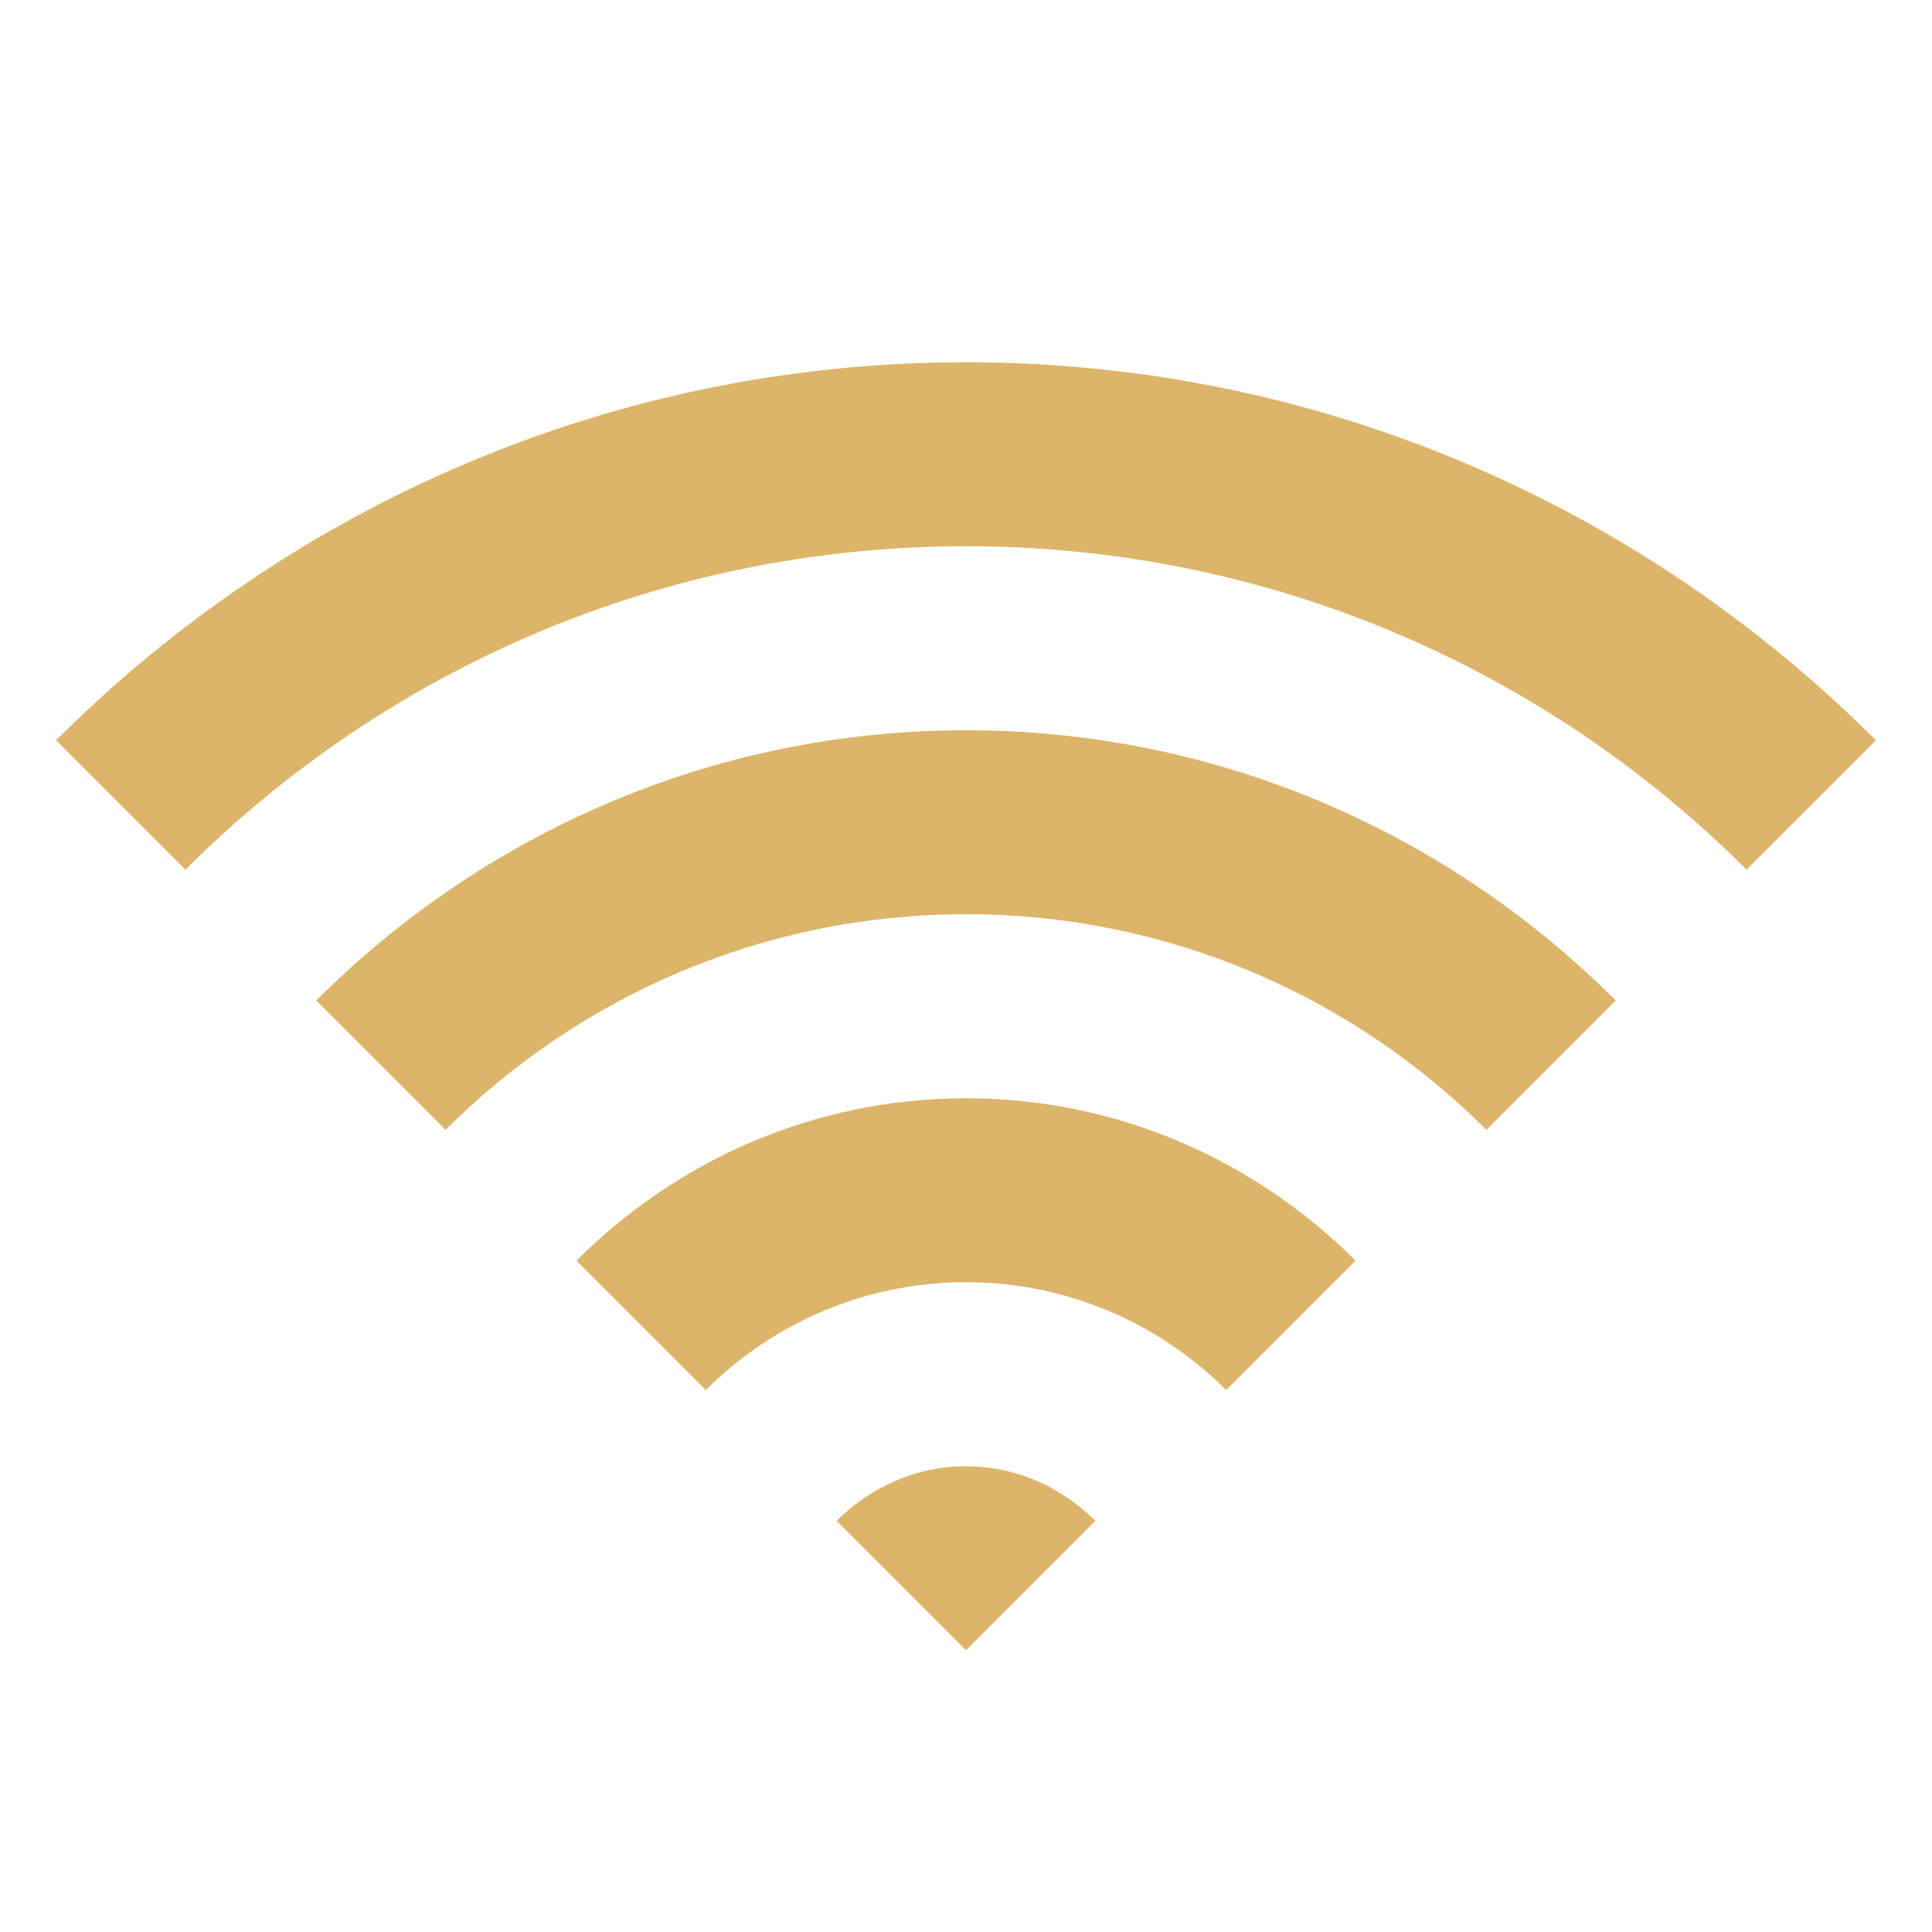 <?xml version="1.0" encoding="UTF-8" standalone="no"?>
<svg
   xmlns:dc="http://purl.org/dc/elements/1.1/"
   xmlns:cc="http://web.resource.org/cc/"
   xmlns:rdf="http://www.w3.org/1999/02/22-rdf-syntax-ns#"
   xmlns:svg="http://www.w3.org/2000/svg"
   xmlns="http://www.w3.org/2000/svg"
   xmlns:xlink="http://www.w3.org/1999/xlink"
   xmlns:sodipodi="http://sodipodi.sourceforge.net/DTD/sodipodi-0.dtd"
   xmlns:inkscape="http://www.inkscape.org/namespaces/inkscape"
   sodipodi:docname="nm-signal-00_m.svg"
   sodipodi:version="0.32"
   height="48"
   width="48"
   _SVGFile__filename="scalable/apps/abiword.svg"
   version="1.0"
   y="0"
   x="0"
   inkscape:version="0.45"
   id="svg1"
   sodipodi:docbase="/home/qwerty/.icons/qw3rtY/48x48/apps"
   inkscape:output_extension="org.inkscape.output.svg.inkscape"
   sodipodi:modified="true">
  <sodipodi:namedview
     bordercolor="#666666"
     inkscape:pageshadow="2"
     inkscape:window-y="255"
     pagecolor="#f0f0f0"
     inkscape:window-height="685"
     inkscape:zoom="5.6568543"
     inkscape:window-x="262"
     borderopacity="1.0"
     inkscape:cx="-22.142811"
     inkscape:cy="18.132335"
     inkscape:window-width="1016"
     inkscape:pageopacity="0.0"
     id="base"
     width="48px"
     height="48px"
     showgrid="true"
     objecttolerance="10000"
     gridtolerance="10000"
     guidetolerance="10000"
     inkscape:current-layer="svg1"
     showguides="true"
     inkscape:guide-bbox="true">
    <sodipodi:guide
       orientation="vertical"
       position="24"
       id="guide2241" />
    <sodipodi:guide
       orientation="horizontal"
       position="9"
       id="guide2243" />
  </sodipodi:namedview>
  <defs
     id="defs3">
    <linearGradient
       id="linearGradient900">
      <stop
         style="stop-color:#000;stop-opacity:1;"
         id="stop901"
         offset="0" />
      <stop
         style="stop-color:#fff;stop-opacity:1;"
         id="stop902"
         offset="1" />
    </linearGradient>
    <linearGradient
       xlink:href="#linearGradient900"
       id="linearGradient903" />
    <linearGradient
       xlink:href="#linearGradient900"
       id="linearGradient904" />
    <linearGradient
       xlink:href="#linearGradient900"
       id="linearGradient905" />
    <linearGradient
       xlink:href="#linearGradient900"
       id="linearGradient906" />
    <linearGradient
       xlink:href="#linearGradient900"
       id="linearGradient907" />
  </defs>
  <path
     style="opacity:1;color:#373b41;fill:#dcb56a;fill-opacity:1;fill-rule:nonzero;stroke:none;stroke-width:3.125;stroke-linecap:round;stroke-linejoin:round;marker:none;marker-start:none;marker-mid:none;marker-end:none;stroke-miterlimit:4;stroke-dasharray:none;stroke-dashoffset:0;stroke-opacity:1;visibility:visible;display:inline;overflow:visible;enable-background:accumulate"
     d="M 24,36.429 C 22.738,36.429 21.613,36.958 20.786,37.786 L 24,41 L 27.214,37.786 C 26.387,36.958 25.262,36.429 24,36.429 z "
     id="path2263" />
  <path
     style="opacity:1;color:#373b41;fill:#dcb56a;fill-opacity:1;fill-rule:nonzero;stroke:none;stroke-width:3.125;stroke-linecap:round;stroke-linejoin:round;marker:none;marker-start:none;marker-mid:none;marker-end:none;stroke-miterlimit:4;stroke-dasharray:none;stroke-dashoffset:0;stroke-opacity:1;visibility:visible;display:inline;overflow:visible;enable-background:accumulate"
     d="M 24,27.286 C 20.215,27.286 16.804,28.839 14.321,31.321 L 17.536,34.536 C 19.191,32.881 21.477,31.857 24,31.857 C 26.523,31.857 28.809,32.881 30.464,34.536 L 33.679,31.321 C 31.196,28.839 27.785,27.286 24,27.286 z "
     id="path3184" />
  <path
     style="opacity:1;color:#373b41;fill:#dcb56a;fill-opacity:1;fill-rule:nonzero;stroke:none;stroke-width:3.125;stroke-linecap:round;stroke-linejoin:round;marker:none;marker-start:none;marker-mid:none;marker-end:none;stroke-miterlimit:4;stroke-dasharray:none;stroke-dashoffset:0;stroke-opacity:1;visibility:visible;display:inline;overflow:visible;enable-background:accumulate"
     d="M 24,18.143 C 17.691,18.143 11.994,20.72 7.857,24.857 L 11.071,28.071 C 14.381,24.762 18.953,22.714 24,22.714 C 29.047,22.714 33.619,24.762 36.929,28.071 L 40.143,24.857 C 36.006,20.72 30.309,18.143 24,18.143 z "
     id="path3192" />
  <path
     style="opacity:1;color:#373b41;fill:#dcb56a;fill-opacity:1;fill-rule:nonzero;stroke:none;stroke-width:3.125;stroke-linecap:round;stroke-linejoin:round;marker:none;marker-start:none;marker-mid:none;marker-end:none;stroke-miterlimit:4;stroke-dasharray:none;stroke-dashoffset:0;stroke-opacity:1;visibility:visible;display:inline;overflow:visible;enable-background:accumulate"
     d="M 24,9 C 15.168,9 7.185,12.601 1.393,18.393 L 4.607,21.607 C 9.572,16.643 16.43,13.571 24,13.571 C 31.57,13.571 38.428,16.643 43.393,21.607 L 46.607,18.393 C 40.815,12.601 32.832,9 24,9 z "
     id="path3197" />
</svg>

